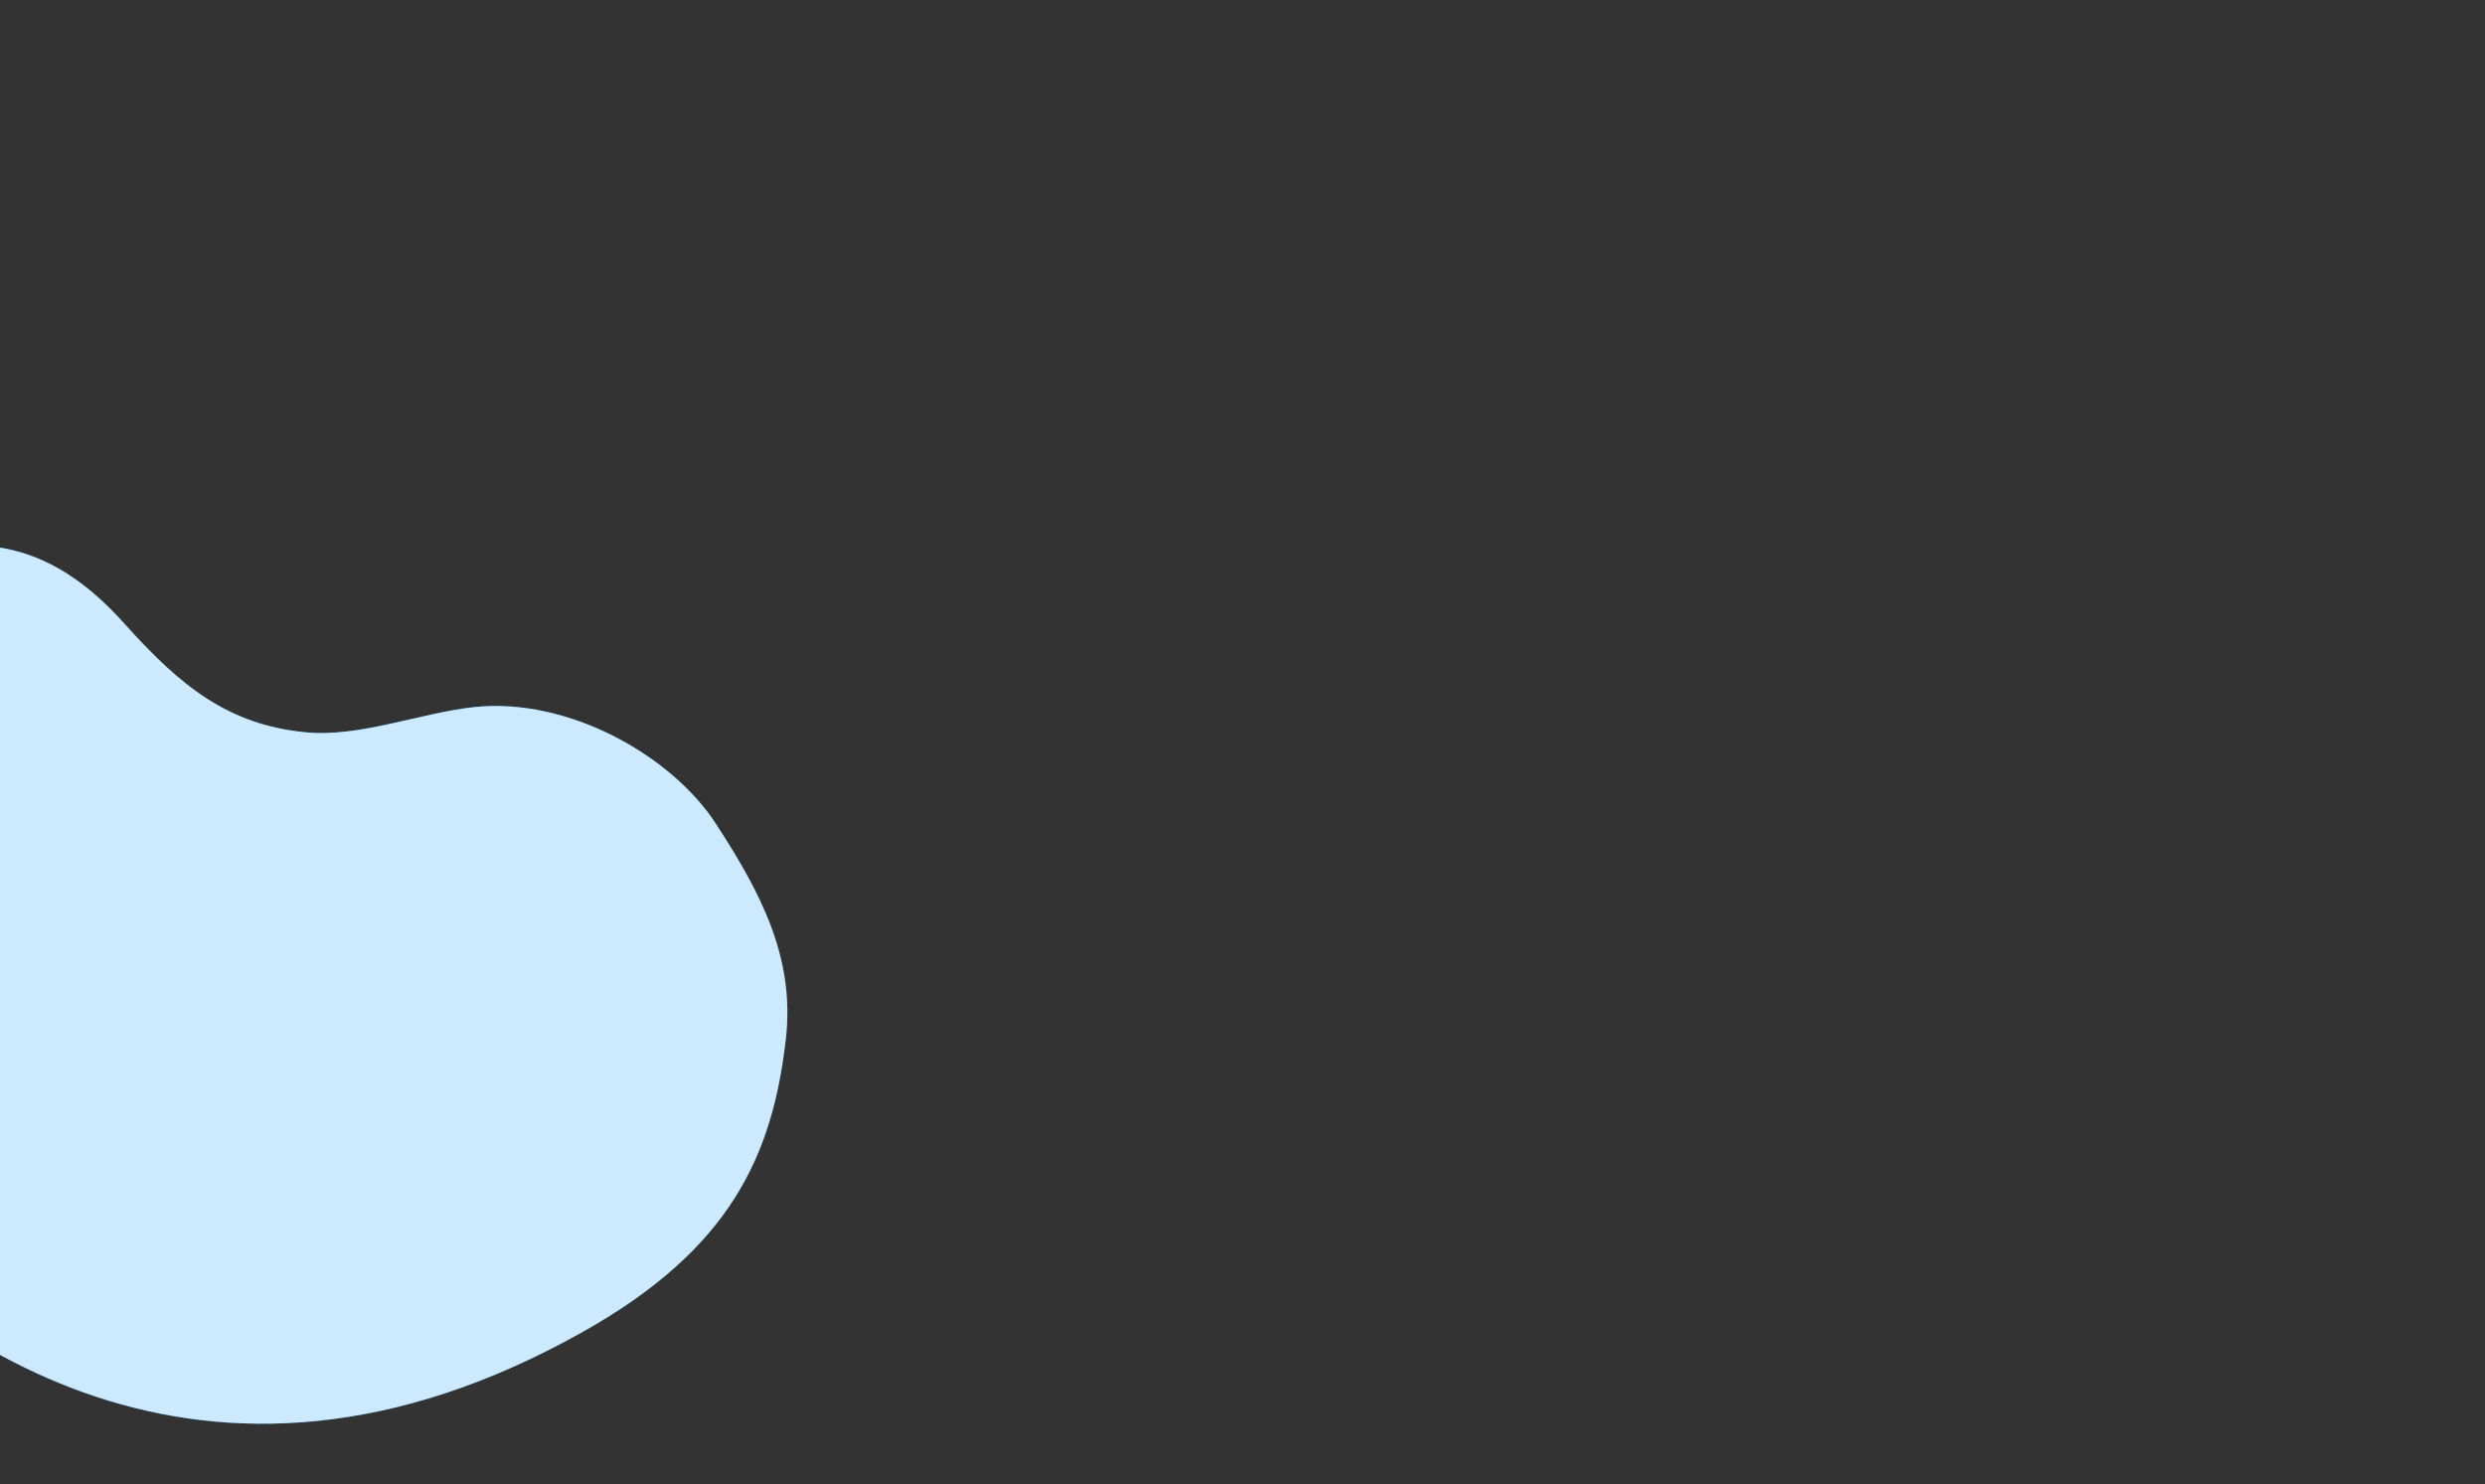 <svg id="Layer_1" data-name="Layer 1" xmlns="http://www.w3.org/2000/svg" viewBox="0 0 1440 860"><rect x="0" y="0" width="1440" height="860" fill="#333333" stroke="none"/><defs><style>.cls-1{fill:#008ff8;}.cls-2{opacity:0.8;}.cls-3{fill:#fff;}</style></defs><path class="cls-1" d="M455.39,601.92c5.36-47.08-14.77-84.92-40.62-124.64S329,404,274.85,409.75c-31.34,3.36-66.35,17.64-97.73,14.61C132.34,420,104.8,397.9,72,361.31c-43.95-49.08-89.4-56.24-149.15-31.12-64.13,26.95-109,95-107.24,186.59,1.25,65.63,27,128.39,71,177.15,71.2,79,229,203,451.48,77.66C423.2,723.64,447.66,669.8,455.39,601.92Z"/><g class="cls-2"><path class="cls-3" d="M455.39,601.92c5.36-47.08-14.77-84.92-40.62-124.64S329,404,274.85,409.75c-31.34,3.36-66.35,17.64-97.73,14.61C132.34,420,104.8,397.9,72,361.31c-43.95-49.08-89.4-56.24-149.15-31.12-64.13,26.95-109,95-107.24,186.59,1.25,65.63,27,128.39,71,177.15,71.2,79,229,203,451.48,77.66C423.2,723.64,447.66,669.8,455.39,601.92Z"/></g></svg>